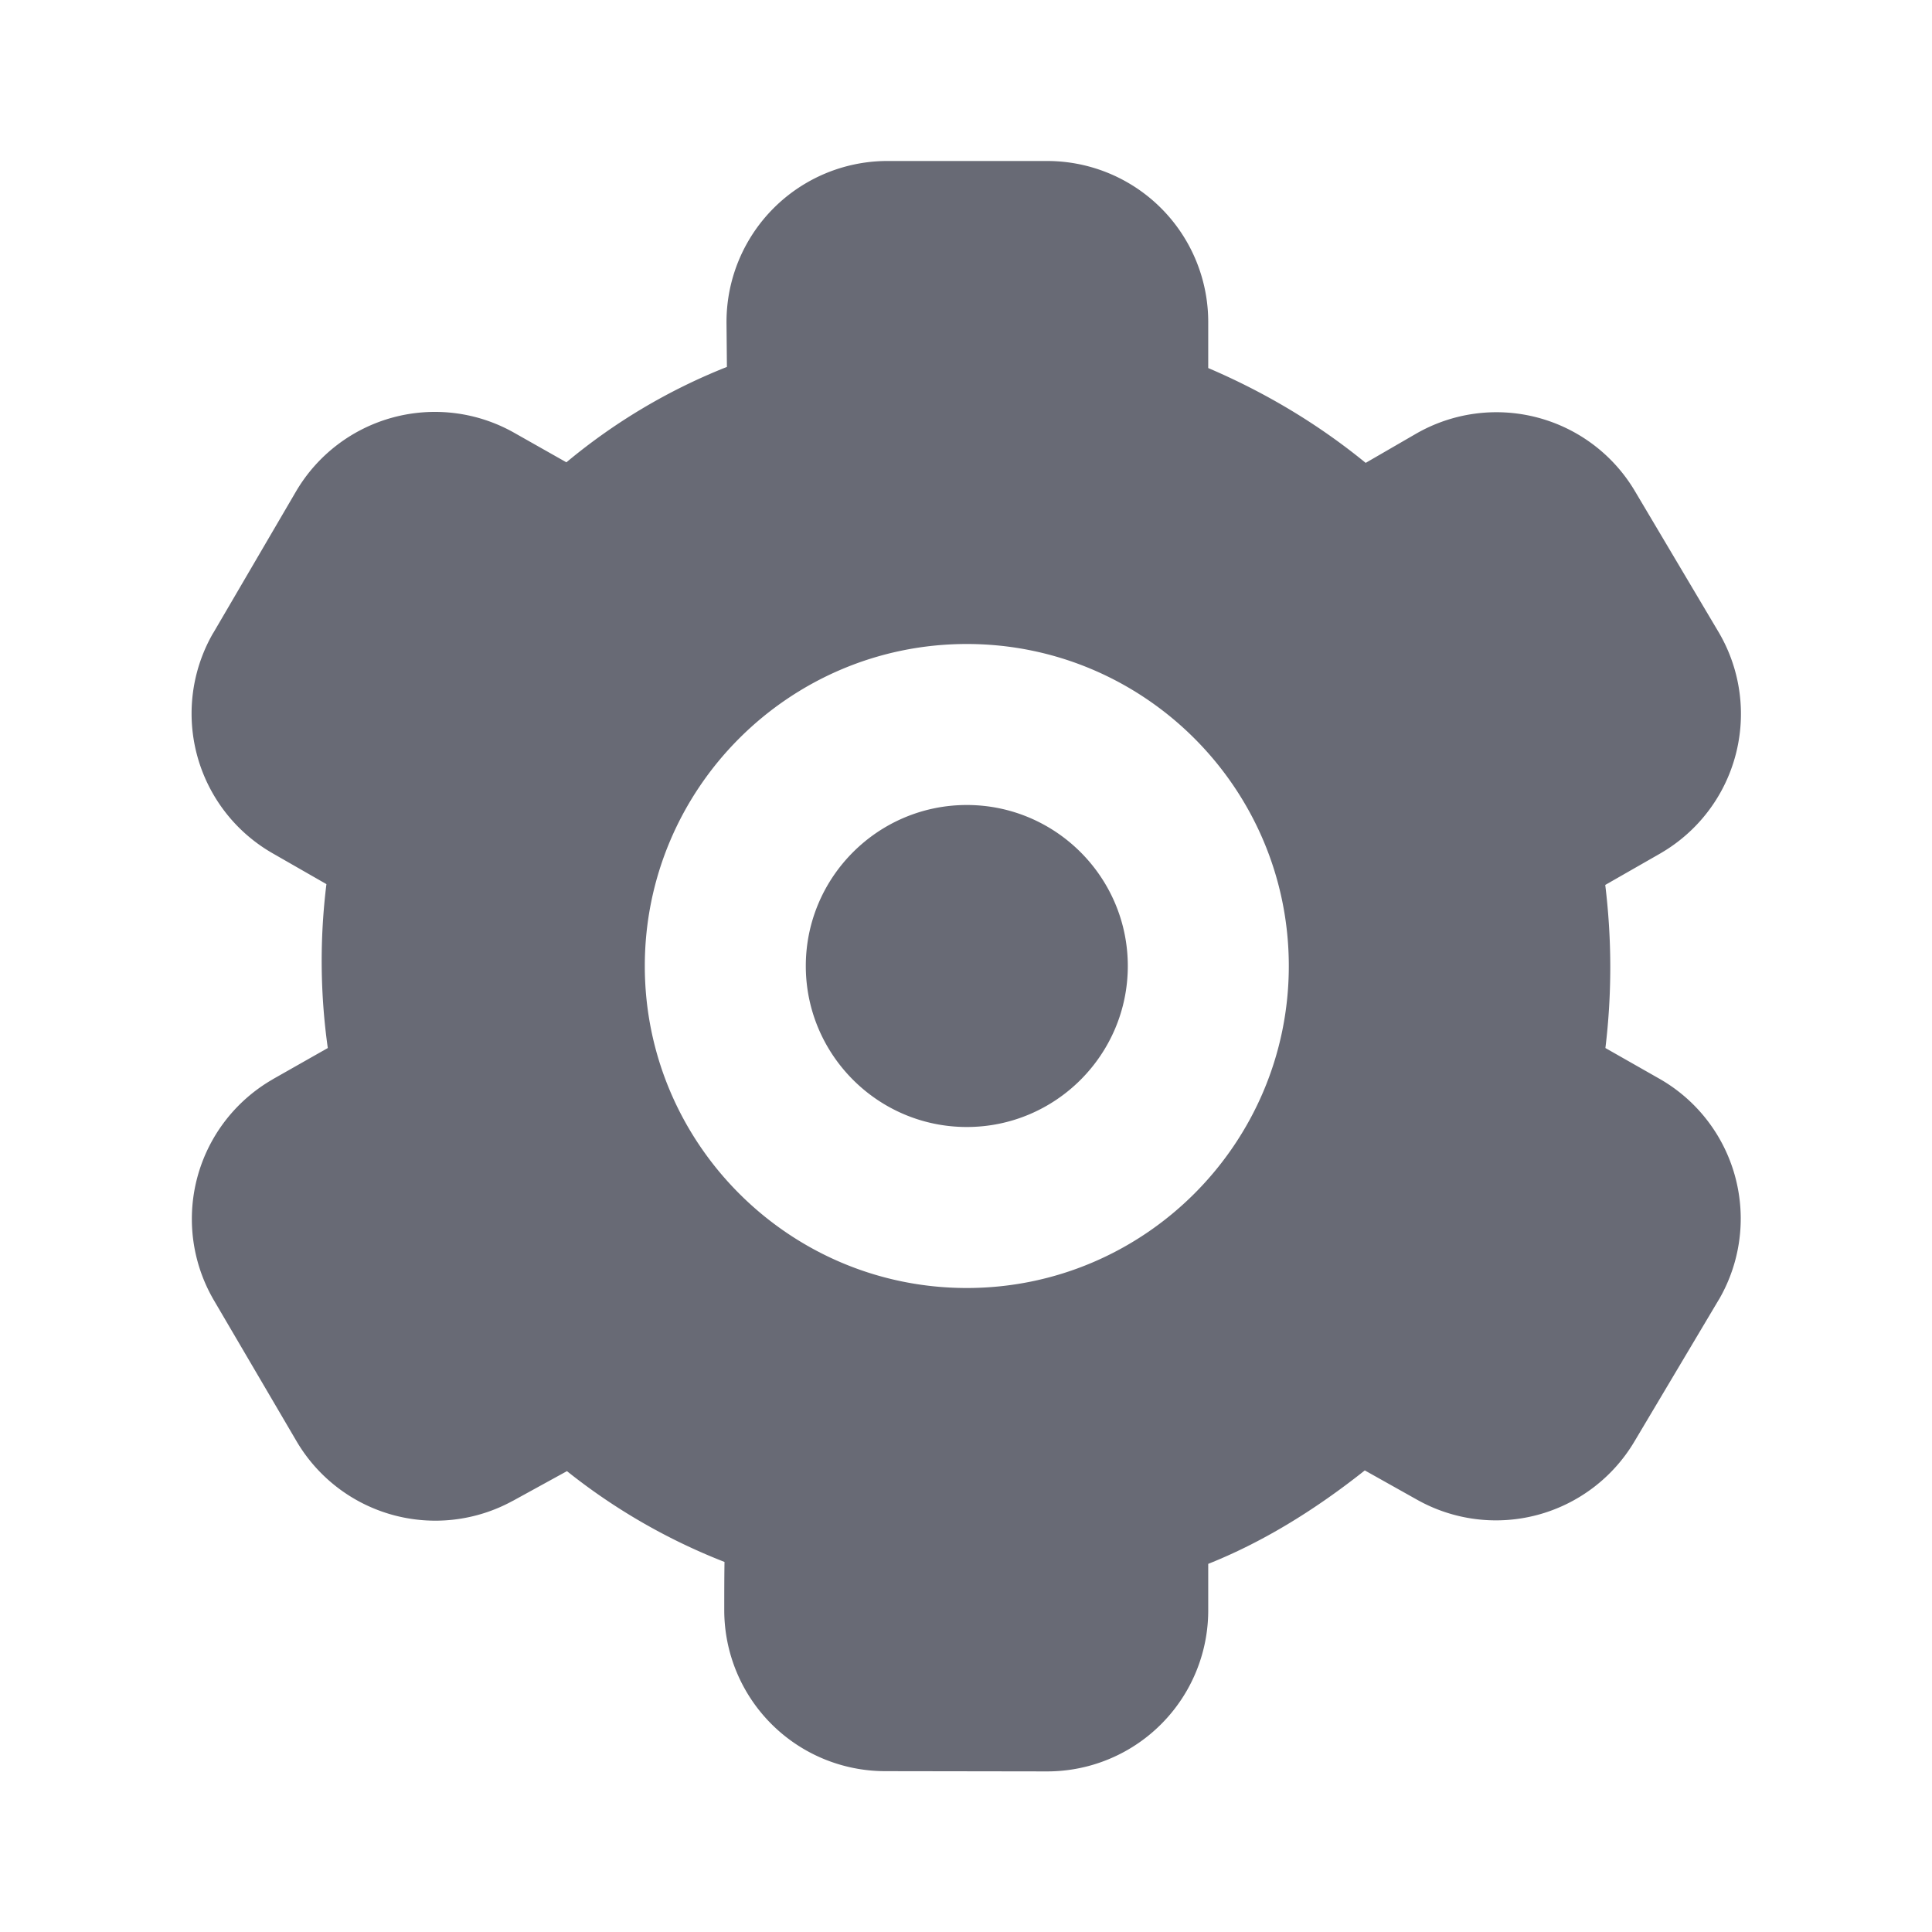 <svg xmlns="http://www.w3.org/2000/svg" width="24" height="24" viewBox="0 0 24 24">
    <path fill="#686A75" fill-rule="evenodd" d="M6.37 18.644a2 2 0 0 1-2.687-.742l-1.025-1.748a2 2 0 0 1 .714-2.737l.023-.014.677-.384a7.754 7.754 0 0 1-.017-2.036l-.67-.384a2 2 0 0 1-.74-2.73l.009-.014 1.022-1.748a2 2 0 0 1 2.713-.73l.647.366A7.319 7.319 0 0 1 9.03 4.558l-.005-.535A2 2 0 0 1 11.002 2h2.007a2 2 0 0 1 2 2v.572c.718.307 1.371.7 1.956 1.178l.622-.36a2 2 0 0 1 2.722.71l1.037 1.747a2 2 0 0 1-.698 2.741l-.025.015-.682.39c.083.68.083 1.355.002 2.026l.67.381a2 2 0 0 1 .749 2.728l-.02.033-1.04 1.748a2 2 0 0 1-2.697.722l-.651-.365c-.646.513-1.293.901-1.945 1.161v.578a2 2 0 0 1-2 2h-.003l-2.012-.003a2 2 0 0 1-1.997-1.998c0-.193 0-.394.003-.601a7.519 7.519 0 0 1-1.957-1.128l-.672.369zM12.01 8c-2.206 0-4 1.794-4 4s1.794 4 4 4 4-1.794 4-4-1.794-4-4-4zm0 6c-1.103 0-2-.897-2-2s.897-2 2-2 2 .897 2 2-.897 2-2 2z"/>
</svg>
